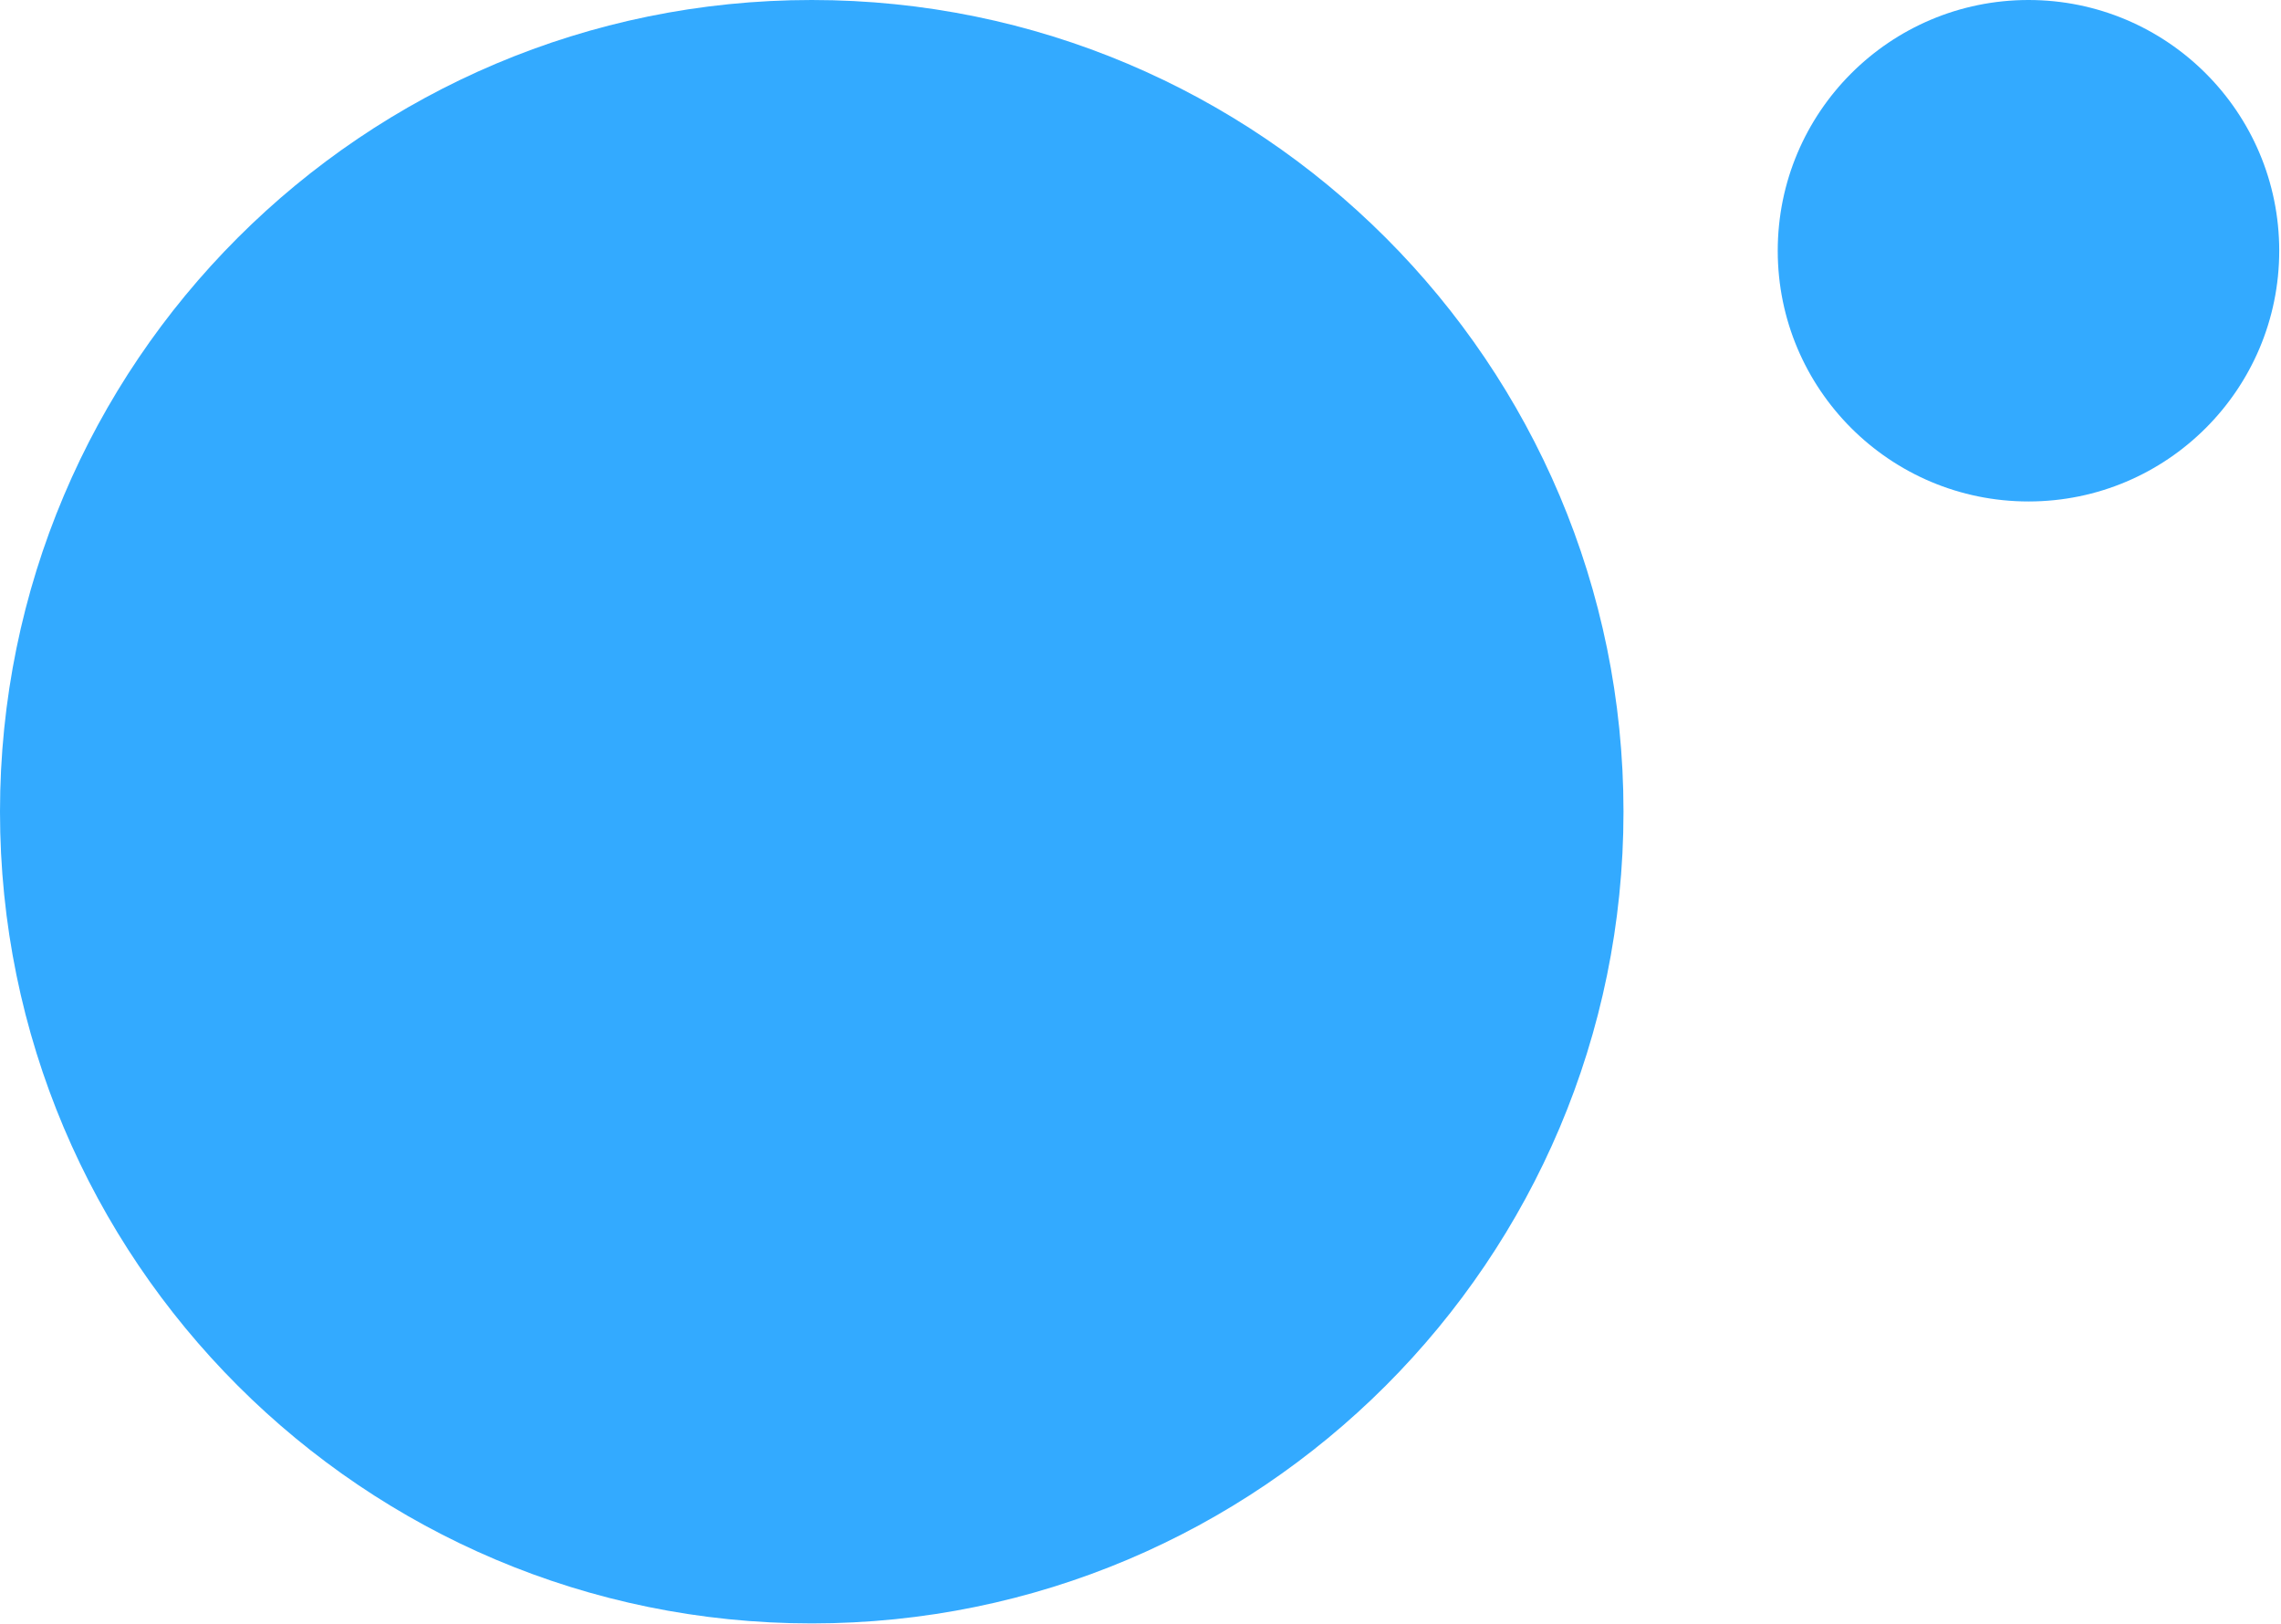 <svg width="615" height="438" viewBox="0 0 615 438" fill="none" xmlns="http://www.w3.org/2000/svg">
<path d="M437.723 218.861C437.723 339.735 339.735 437.723 218.861 437.723C97.988 437.723 0 339.735 0 218.861C0 97.988 97.988 0 218.861 0C339.735 0 437.723 97.988 437.723 218.861Z" fill="#0095FF" fill-opacity="0.8"/>
<path d="M614.523 67.606C614.523 104.943 584.255 135.211 546.918 135.211C509.58 135.211 479.312 104.943 479.312 67.606C479.312 30.268 509.58 0 546.918 0C584.255 0 614.523 30.268 614.523 67.606Z" fill="#0095FF" fill-opacity="0.8"/>
</svg>
